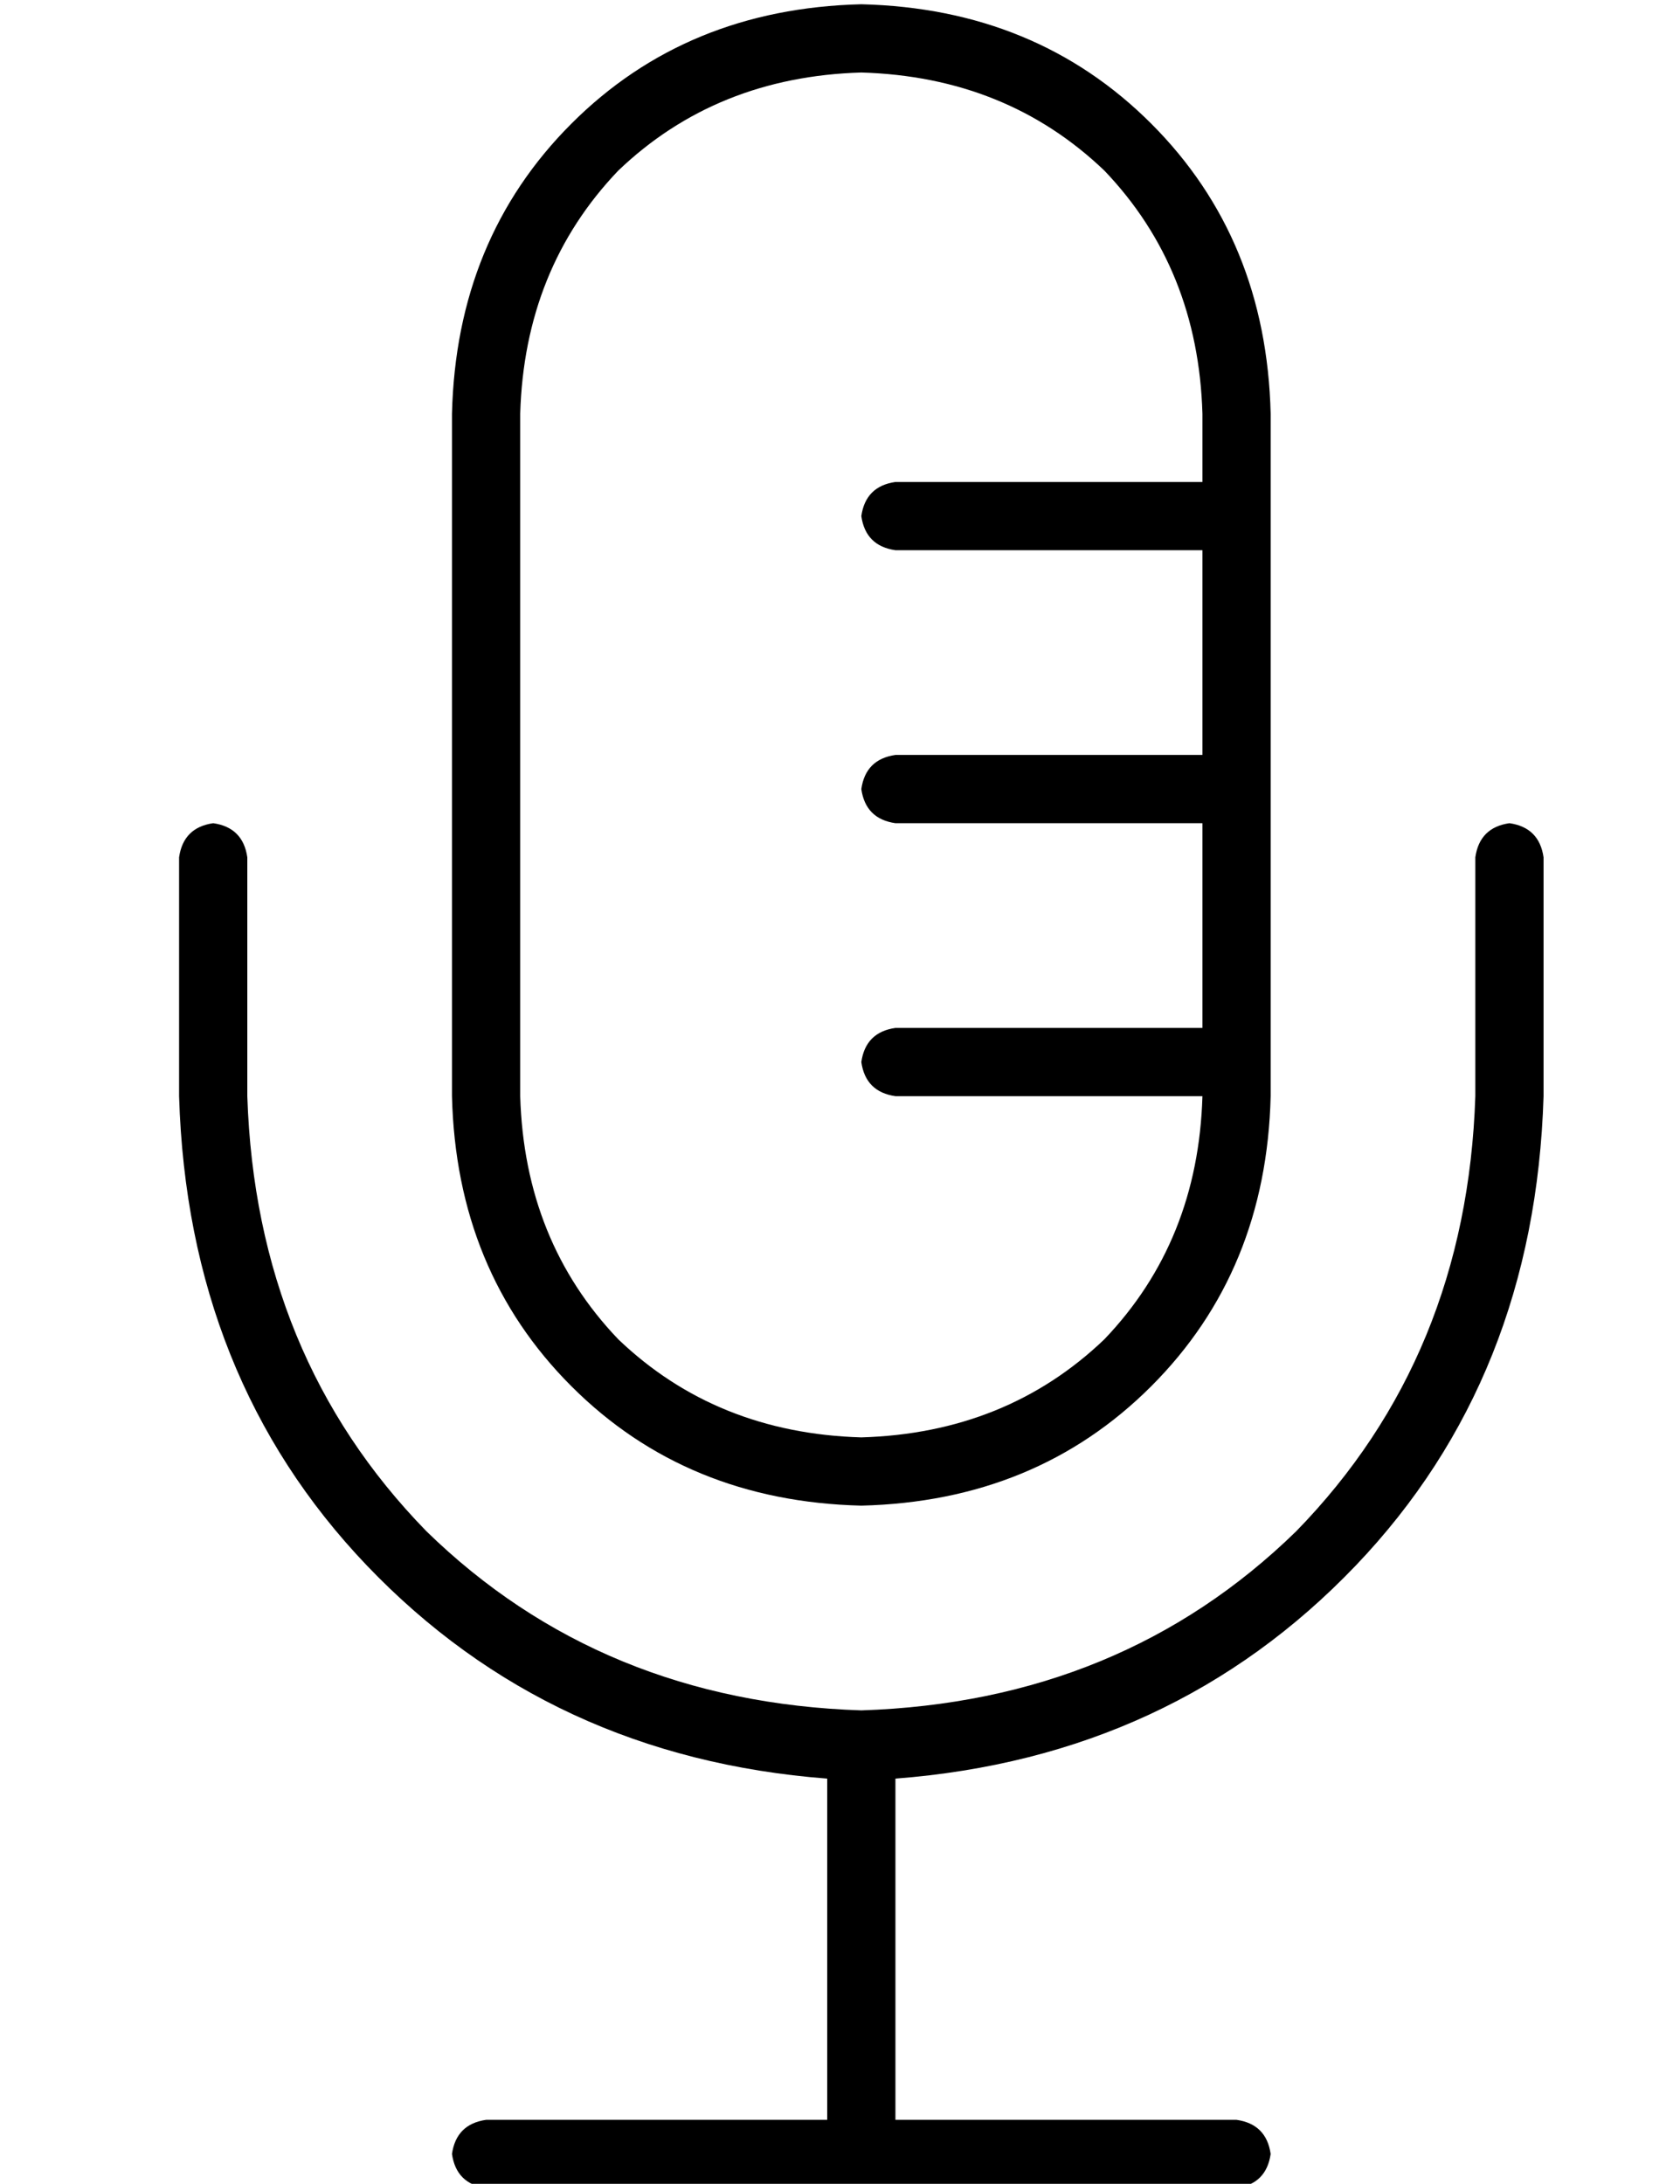 <?xml version="1.0" standalone="no"?>
<!DOCTYPE svg PUBLIC "-//W3C//DTD SVG 1.1//EN" "http://www.w3.org/Graphics/SVG/1.1/DTD/svg11.dtd" >
<svg xmlns="http://www.w3.org/2000/svg" xmlns:xlink="http://www.w3.org/1999/xlink" version="1.1" viewBox="-10 -40 394 512">
   <path fill="currentColor"
d="M272 73v-16v16v-16q-1 -34 -23 -57q-23 -22 -57 -23q-34 1 -57 23q-22 23 -23 57v160v0q1 34 23 57q23 22 57 23q34 -1 57 -23q22 -23 23 -57h-72v0q-7 -1 -8 -8q1 -7 8 -8h72v0v-48v0h-72v0q-7 -1 -8 -8q1 -7 8 -8h72v0v-48v0h-72v0q-7 -1 -8 -8q1 -7 8 -8h72v0zM288 81
v64v-64v64v64v0v8v0q-1 41 -28 68t-68 28q-41 -1 -68 -28t-28 -68v-160v0q1 -41 28 -68t68 -28q41 1 68 28t28 68v24v0zM40 153q7 1 8 8v56v0q2 61 42 102q41 40 102 42q61 -2 102 -42q40 -41 42 -102v-56v0q1 -7 8 -8q7 1 8 8v56v0q-2 66 -44 110q-43 45 -108 50v80v0h80v0
q7 1 8 8q-1 7 -8 8h-88h-88q-7 -1 -8 -8q1 -7 8 -8h80v0v-80v0q-65 -5 -108 -50q-42 -44 -44 -110v-56v0q1 -7 8 -8v0z" />
</svg>
